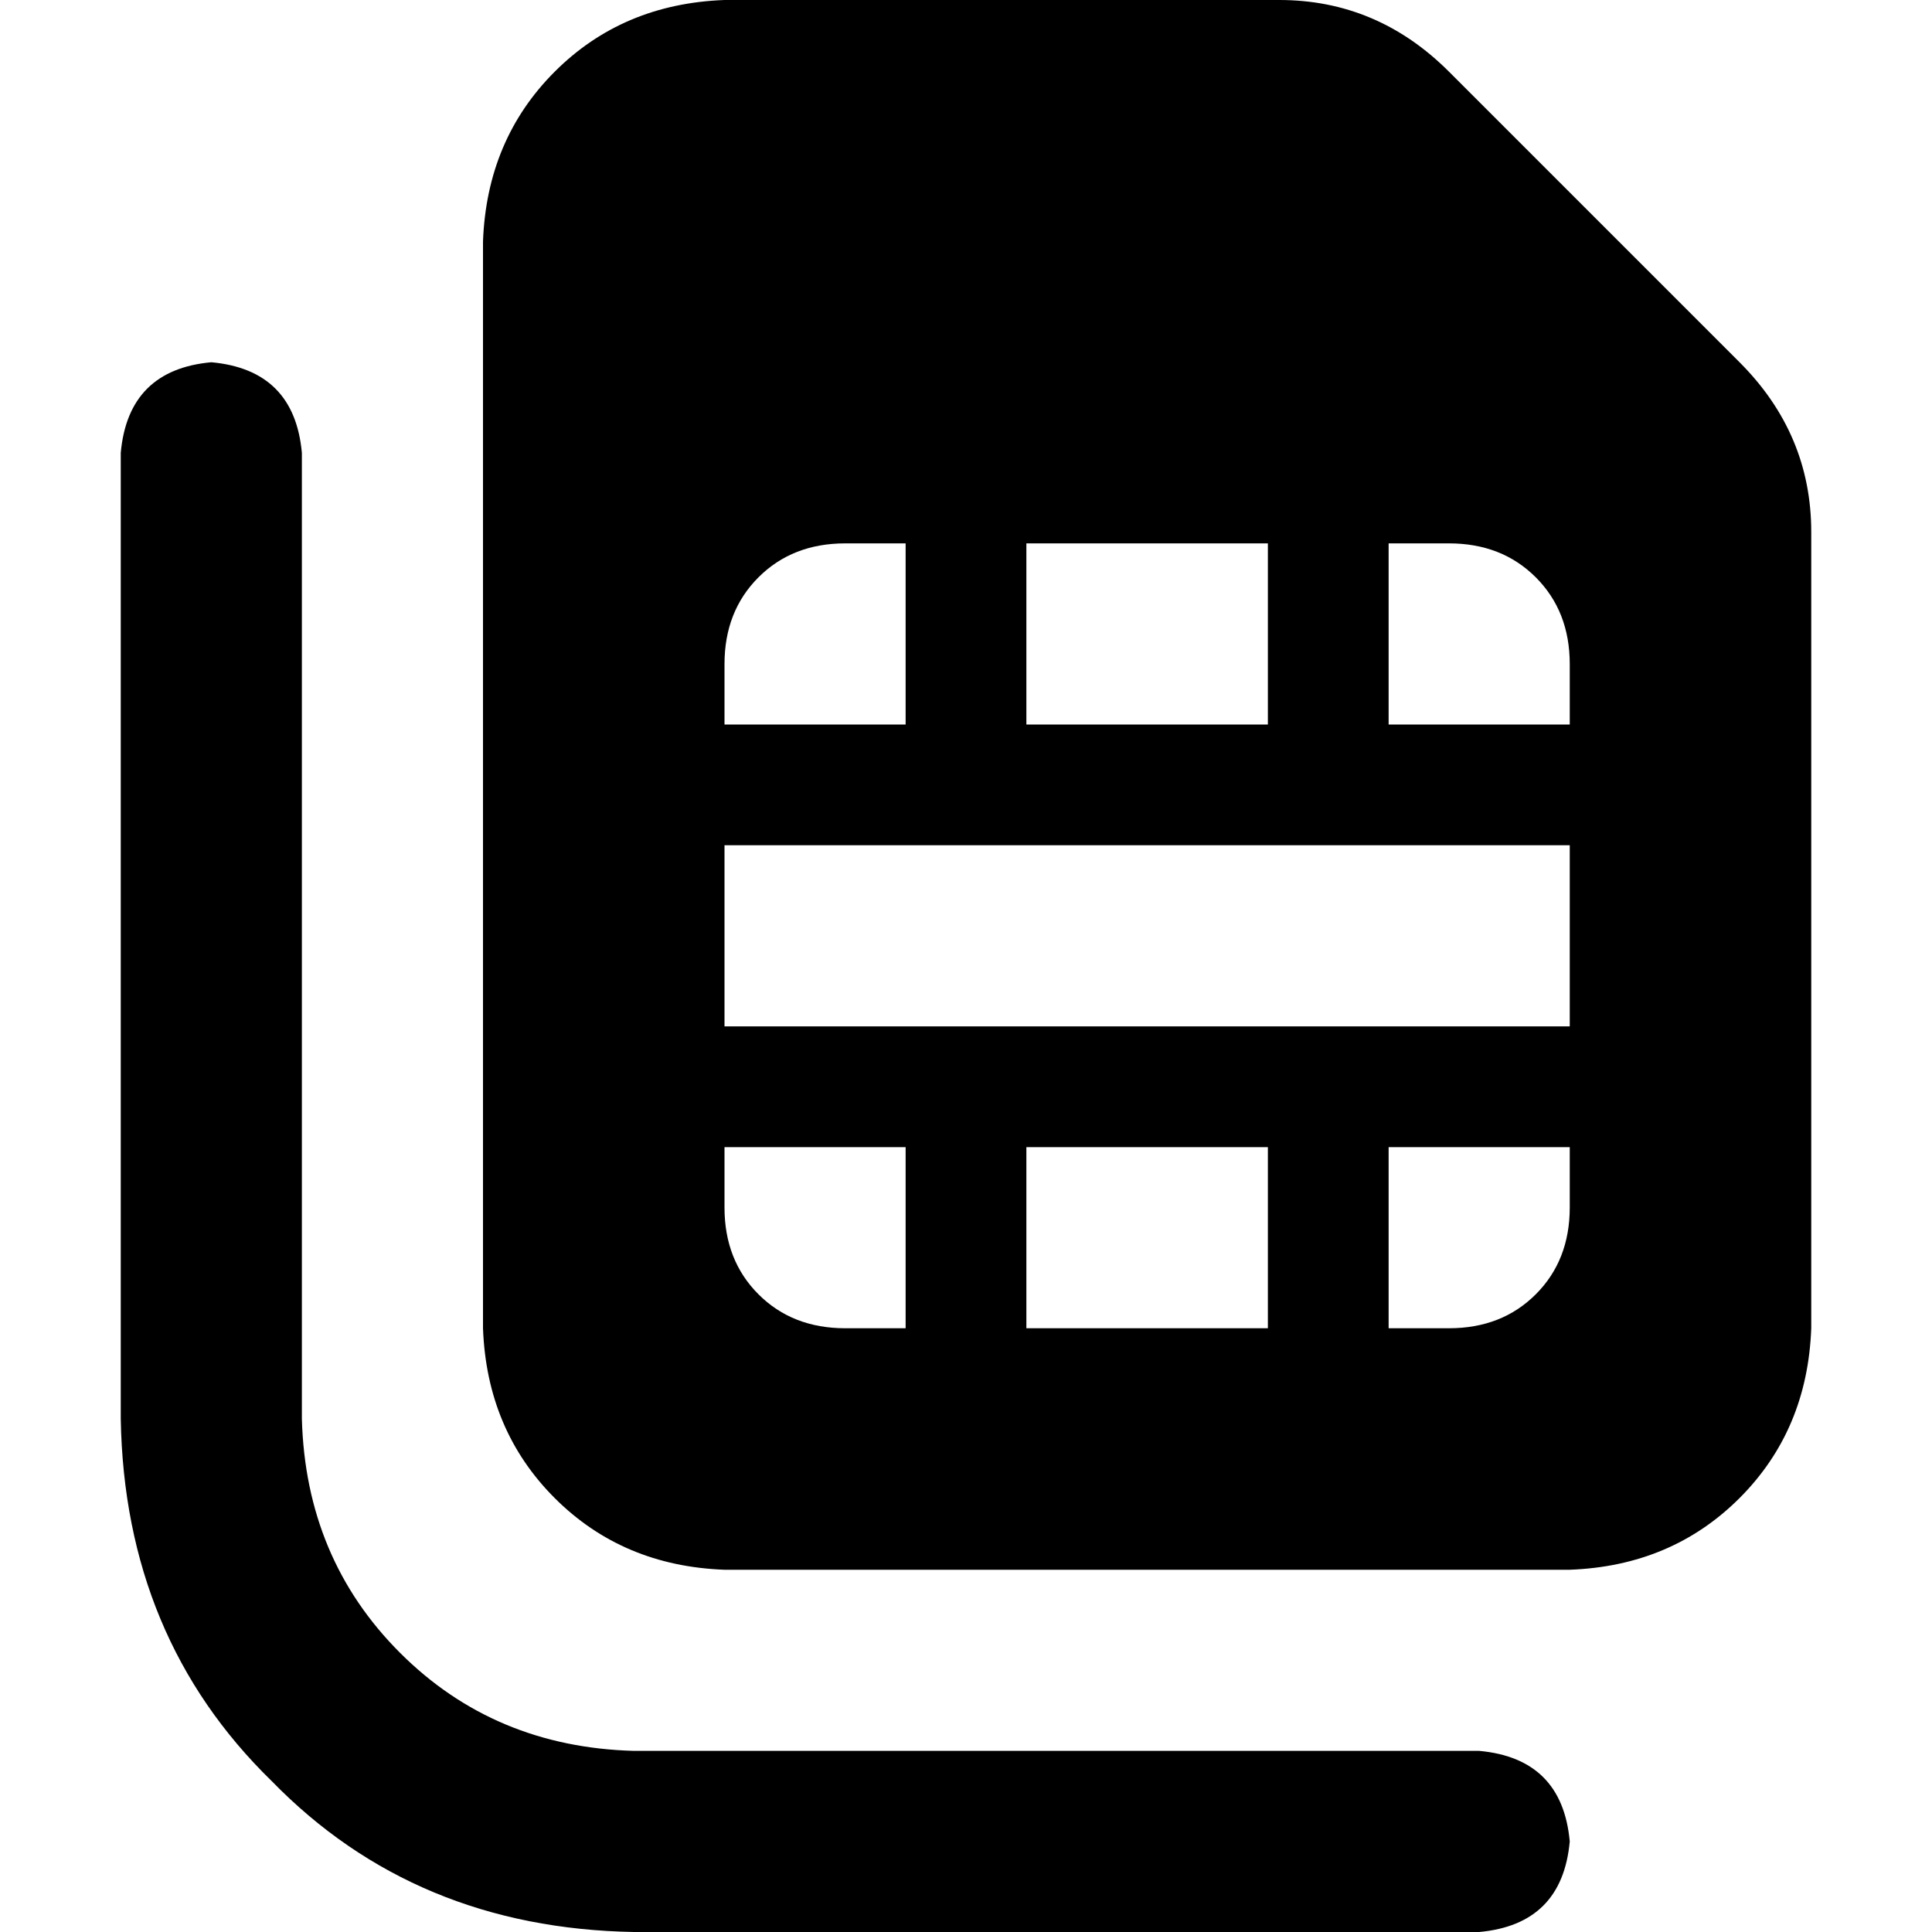 <svg xmlns="http://www.w3.org/2000/svg" viewBox="0 0 512 512">
  <path d="M 192 0 Q 165 1 147 19 L 147 19 L 147 19 Q 129 37 128 64 L 128 352 L 128 352 Q 129 379 147 397 Q 165 415 192 416 L 416 416 L 416 416 Q 443 415 461 397 Q 479 379 480 352 L 480 141 L 480 141 Q 480 115 461 96 L 384 19 L 384 19 Q 365 0 339 0 L 192 0 L 192 0 Z M 240 144 L 240 192 L 240 144 L 240 192 L 192 192 L 192 192 L 192 176 L 192 176 Q 192 162 201 153 Q 210 144 224 144 L 240 144 L 240 144 Z M 192 224 L 256 224 L 192 224 L 416 224 L 416 272 L 416 272 L 352 272 L 192 272 L 192 224 L 192 224 Z M 416 192 L 368 192 L 416 192 L 368 192 L 368 144 L 368 144 L 384 144 L 384 144 Q 398 144 407 153 Q 416 162 416 176 L 416 192 L 416 192 Z M 336 144 L 336 192 L 336 144 L 336 192 L 272 192 L 272 192 L 272 144 L 272 144 L 336 144 L 336 144 Z M 416 304 L 416 320 L 416 304 L 416 320 Q 416 334 407 343 Q 398 352 384 352 L 368 352 L 368 352 L 368 304 L 368 304 L 416 304 L 416 304 Z M 336 352 L 272 352 L 336 352 L 272 352 L 272 304 L 272 304 L 336 304 L 336 304 L 336 352 L 336 352 Z M 240 352 L 224 352 L 240 352 L 224 352 Q 210 352 201 343 Q 192 334 192 320 L 192 304 L 192 304 L 240 304 L 240 304 L 240 352 L 240 352 Z M 80 120 Q 78 98 56 96 Q 34 98 32 120 L 32 376 L 32 376 Q 33 434 72 472 Q 110 511 168 512 L 392 512 L 392 512 Q 414 510 416 488 Q 414 466 392 464 L 168 464 L 168 464 Q 131 463 106 438 Q 81 413 80 376 L 80 120 L 80 120 Z" />
</svg>